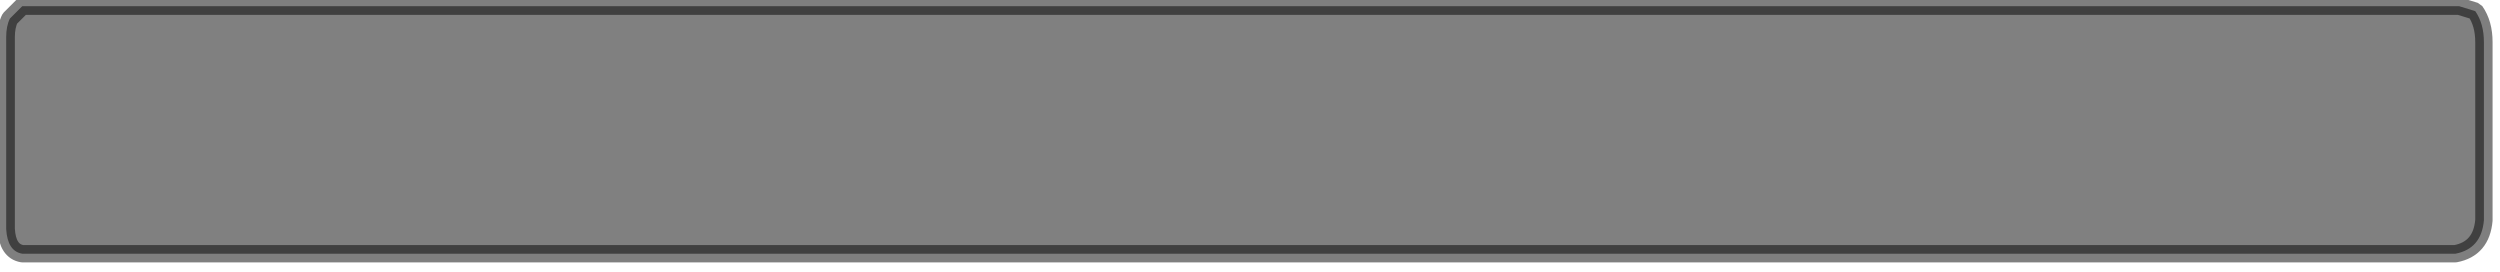 <?xml version="1.0" encoding="utf-8"?>
<svg version="1.1" id="Layer_1"
xmlns="http://www.w3.org/2000/svg"
xmlns:xlink="http://www.w3.org/1999/xlink"
width="101px" height="11px"
xml:space="preserve">
<g id="PathID_2694" transform="matrix(1, 0, 0, 1, 0.25, 0.25)">
<path style="fill:#808080;fill-opacity:1" d="M100.1 1.45L100.1 8.65Q100 9.8 98.95 10L0.65 10Q0.05 9.9 0 9L0 1.25Q0 0.8 0.15 0.5L0.65 0L99.1 0L99.75 0.2Q100.1 0.7 100.1 1.45" />
<path style="fill:none;stroke-width:0.7;stroke-linecap:butt;stroke-linejoin:bevel;stroke-miterlimit:3;stroke:#000000;stroke-opacity:0.502" d="M100.1 1.45L100.1 8.65Q100 9.8 98.95 10L0.65 10Q0.05 9.9 0 9L0 1.25Q0 0.8 0.15 0.5L0.65 0L99.1 0L99.75 0.2Q100.1 0.7 100.1 1.45z" />
</g>
</svg>
